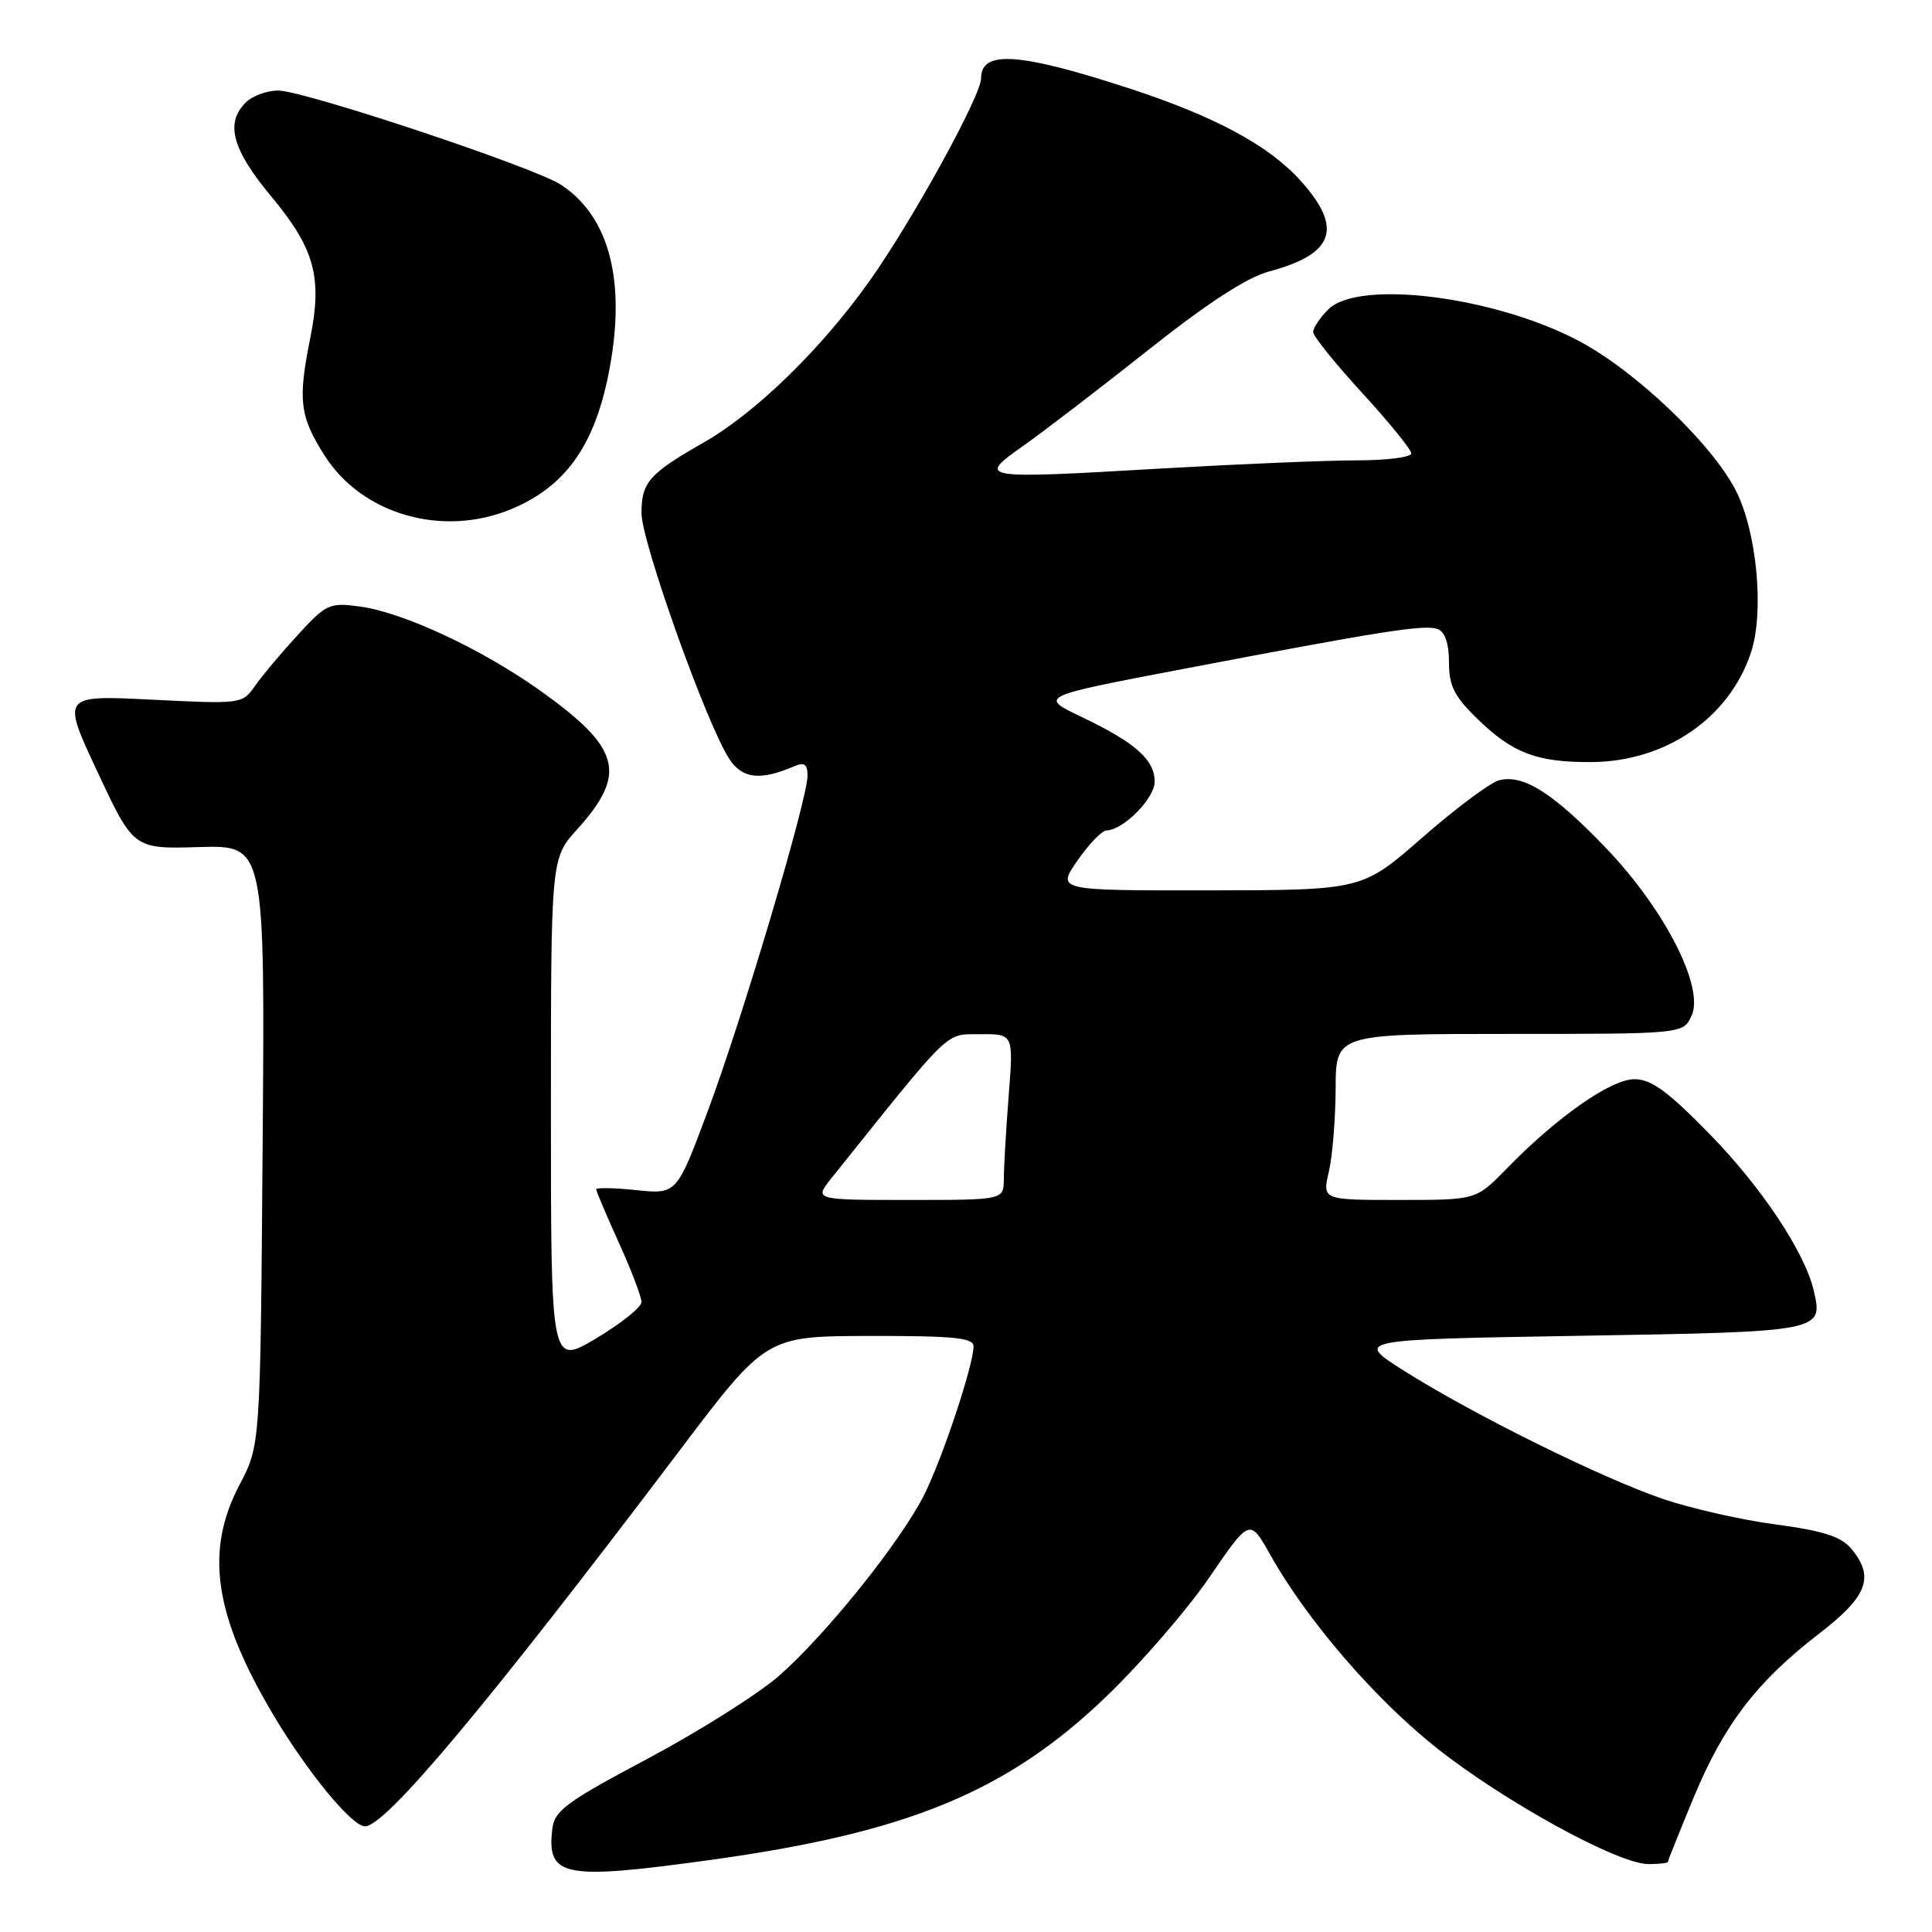<?xml version="1.0" encoding="UTF-8" standalone="no"?>
<!DOCTYPE svg PUBLIC "-//W3C//DTD SVG 1.1//EN" "http://www.w3.org/Graphics/SVG/1.1/DTD/svg11.dtd" >
<svg xmlns="http://www.w3.org/2000/svg" xmlns:xlink="http://www.w3.org/1999/xlink" version="1.1" viewBox="0 0 256 256">
 <g >
 <path fill="currentColor"
d=" M 94.22 246.44 C 120.29 242.84 133.47 237.40 146.57 224.82 C 151.17 220.40 157.33 213.28 160.26 208.99 C 165.60 201.19 165.60 201.19 168.30 205.99 C 173.21 214.73 182.18 225.13 190.39 231.64 C 199.41 238.77 214.42 247.00 218.41 247.00 C 219.83 247.00 221.00 246.87 221.00 246.71 C 221.00 246.55 222.55 242.69 224.44 238.13 C 228.46 228.47 232.79 222.82 241.05 216.46 C 247.49 211.51 248.45 208.93 245.25 205.15 C 243.93 203.60 241.48 202.82 235.31 202.00 C 230.80 201.41 224.05 199.88 220.31 198.60 C 212.20 195.84 195.20 187.42 186.06 181.65 C 179.50 177.50 179.50 177.50 209.29 177.00 C 241.55 176.46 241.60 176.45 240.33 171.01 C 239.15 165.92 233.41 157.31 226.52 150.25 C 220.97 144.58 218.81 143.00 216.56 143.00 C 213.44 143.00 206.27 148.03 199.55 154.94 C 195.59 159.00 195.59 159.00 185.40 159.00 C 175.21 159.00 175.21 159.00 176.08 155.25 C 176.56 153.19 176.96 148.24 176.98 144.25 C 177.00 137.00 177.00 137.00 200.02 137.00 C 223.04 137.00 223.04 137.00 224.15 134.57 C 225.86 130.81 220.56 120.45 212.77 112.34 C 205.80 105.07 201.84 102.56 198.64 103.39 C 197.46 103.70 192.90 107.10 188.50 110.95 C 180.50 117.95 180.50 117.95 160.26 117.98 C 140.02 118.00 140.02 118.00 142.76 114.04 C 144.27 111.86 146.00 110.06 146.62 110.04 C 148.88 109.96 153.00 105.79 153.00 103.58 C 153.00 100.67 150.43 98.39 143.34 95.01 C 137.65 92.29 137.65 92.29 156.57 88.68 C 183.22 83.59 188.81 82.71 190.51 83.36 C 191.47 83.73 192.00 85.29 192.00 87.77 C 192.00 90.88 192.70 92.28 195.75 95.24 C 200.44 99.80 203.62 101.01 210.82 100.98 C 220.70 100.94 229.15 95.15 232.02 86.44 C 233.79 81.08 232.80 70.47 230.01 65.00 C 226.86 58.83 216.75 49.18 209.25 45.20 C 198.08 39.27 180.01 36.99 176.00 41.00 C 174.90 42.10 174.00 43.45 174.00 44.00 C 174.00 44.54 176.93 48.18 180.50 52.07 C 184.08 55.97 187.00 59.57 187.00 60.08 C 187.00 60.59 183.75 61.00 179.78 61.00 C 175.81 61.00 164.16 61.49 153.89 62.08 C 129.65 63.49 129.40 63.45 135.62 59.05 C 138.31 57.16 145.75 51.45 152.16 46.37 C 160.00 40.15 165.24 36.75 168.16 35.97 C 176.82 33.66 178.01 30.23 172.31 23.92 C 168.07 19.23 160.94 15.40 149.50 11.67 C 135.04 6.96 130.00 6.62 130.00 10.36 C 130.00 12.71 120.78 29.43 115.12 37.37 C 108.71 46.36 100.10 54.72 93.22 58.65 C 86.01 62.76 85.00 63.91 85.00 67.98 C 85.00 71.79 93.64 96.00 96.64 100.57 C 98.36 103.20 100.73 103.47 105.25 101.53 C 106.58 100.96 107.00 101.26 107.00 102.79 C 107.00 105.93 98.38 134.91 93.80 147.18 C 89.67 158.25 89.67 158.25 84.33 157.70 C 81.40 157.39 79.00 157.35 79.00 157.59 C 79.00 157.84 80.35 161.02 82.00 164.66 C 83.65 168.30 85.00 171.84 85.00 172.52 C 85.00 173.21 82.30 175.37 79.00 177.34 C 73.00 180.91 73.00 180.91 73.00 147.33 C 73.00 113.74 73.00 113.74 76.47 109.90 C 83.15 102.50 82.26 99.14 71.62 91.54 C 63.87 86.02 53.48 81.16 47.70 80.37 C 43.67 79.82 43.24 80.01 39.45 84.14 C 37.25 86.54 34.69 89.58 33.77 90.91 C 32.12 93.28 31.95 93.30 20.12 92.71 C 8.15 92.11 8.15 92.11 12.93 102.30 C 17.70 112.50 17.70 112.50 26.40 112.24 C 35.11 111.99 35.11 111.99 34.80 151.74 C 34.50 191.50 34.50 191.50 31.75 196.72 C 27.13 205.49 28.35 213.95 36.14 227.10 C 40.67 234.75 46.62 242.00 48.37 242.00 C 51.09 242.00 64.70 225.74 90.00 192.27 C 101.50 177.05 101.50 177.05 115.25 177.02 C 126.36 177.00 129.00 177.27 129.00 178.39 C 129.00 180.87 124.84 193.36 122.43 198.13 C 119.27 204.37 109.35 216.72 103.16 222.11 C 100.38 224.52 92.57 229.44 85.81 233.04 C 74.98 238.79 73.46 239.92 73.18 242.37 C 72.44 248.72 74.63 249.15 94.22 246.44 Z  M 67.77 67.45 C 75.37 64.28 79.26 58.38 81.02 47.40 C 82.76 36.45 80.44 28.48 74.33 24.48 C 70.79 22.16 40.28 12.00 36.86 12.00 C 35.36 12.00 33.44 12.71 32.57 13.57 C 29.81 16.33 30.75 19.78 35.95 26.04 C 41.68 32.92 42.73 36.73 41.12 44.74 C 39.45 53.06 39.70 55.14 43.01 60.36 C 47.98 68.19 58.67 71.25 67.77 67.45 Z  M 110.18 156.10 C 126.32 135.95 125.15 137.08 129.90 137.04 C 134.30 137.00 134.30 137.00 133.65 145.25 C 133.30 149.79 133.01 154.74 133.01 156.25 C 133.00 159.00 133.00 159.00 120.43 159.00 C 107.86 159.00 107.86 159.00 110.18 156.10 Z "/>
</g>
</svg>